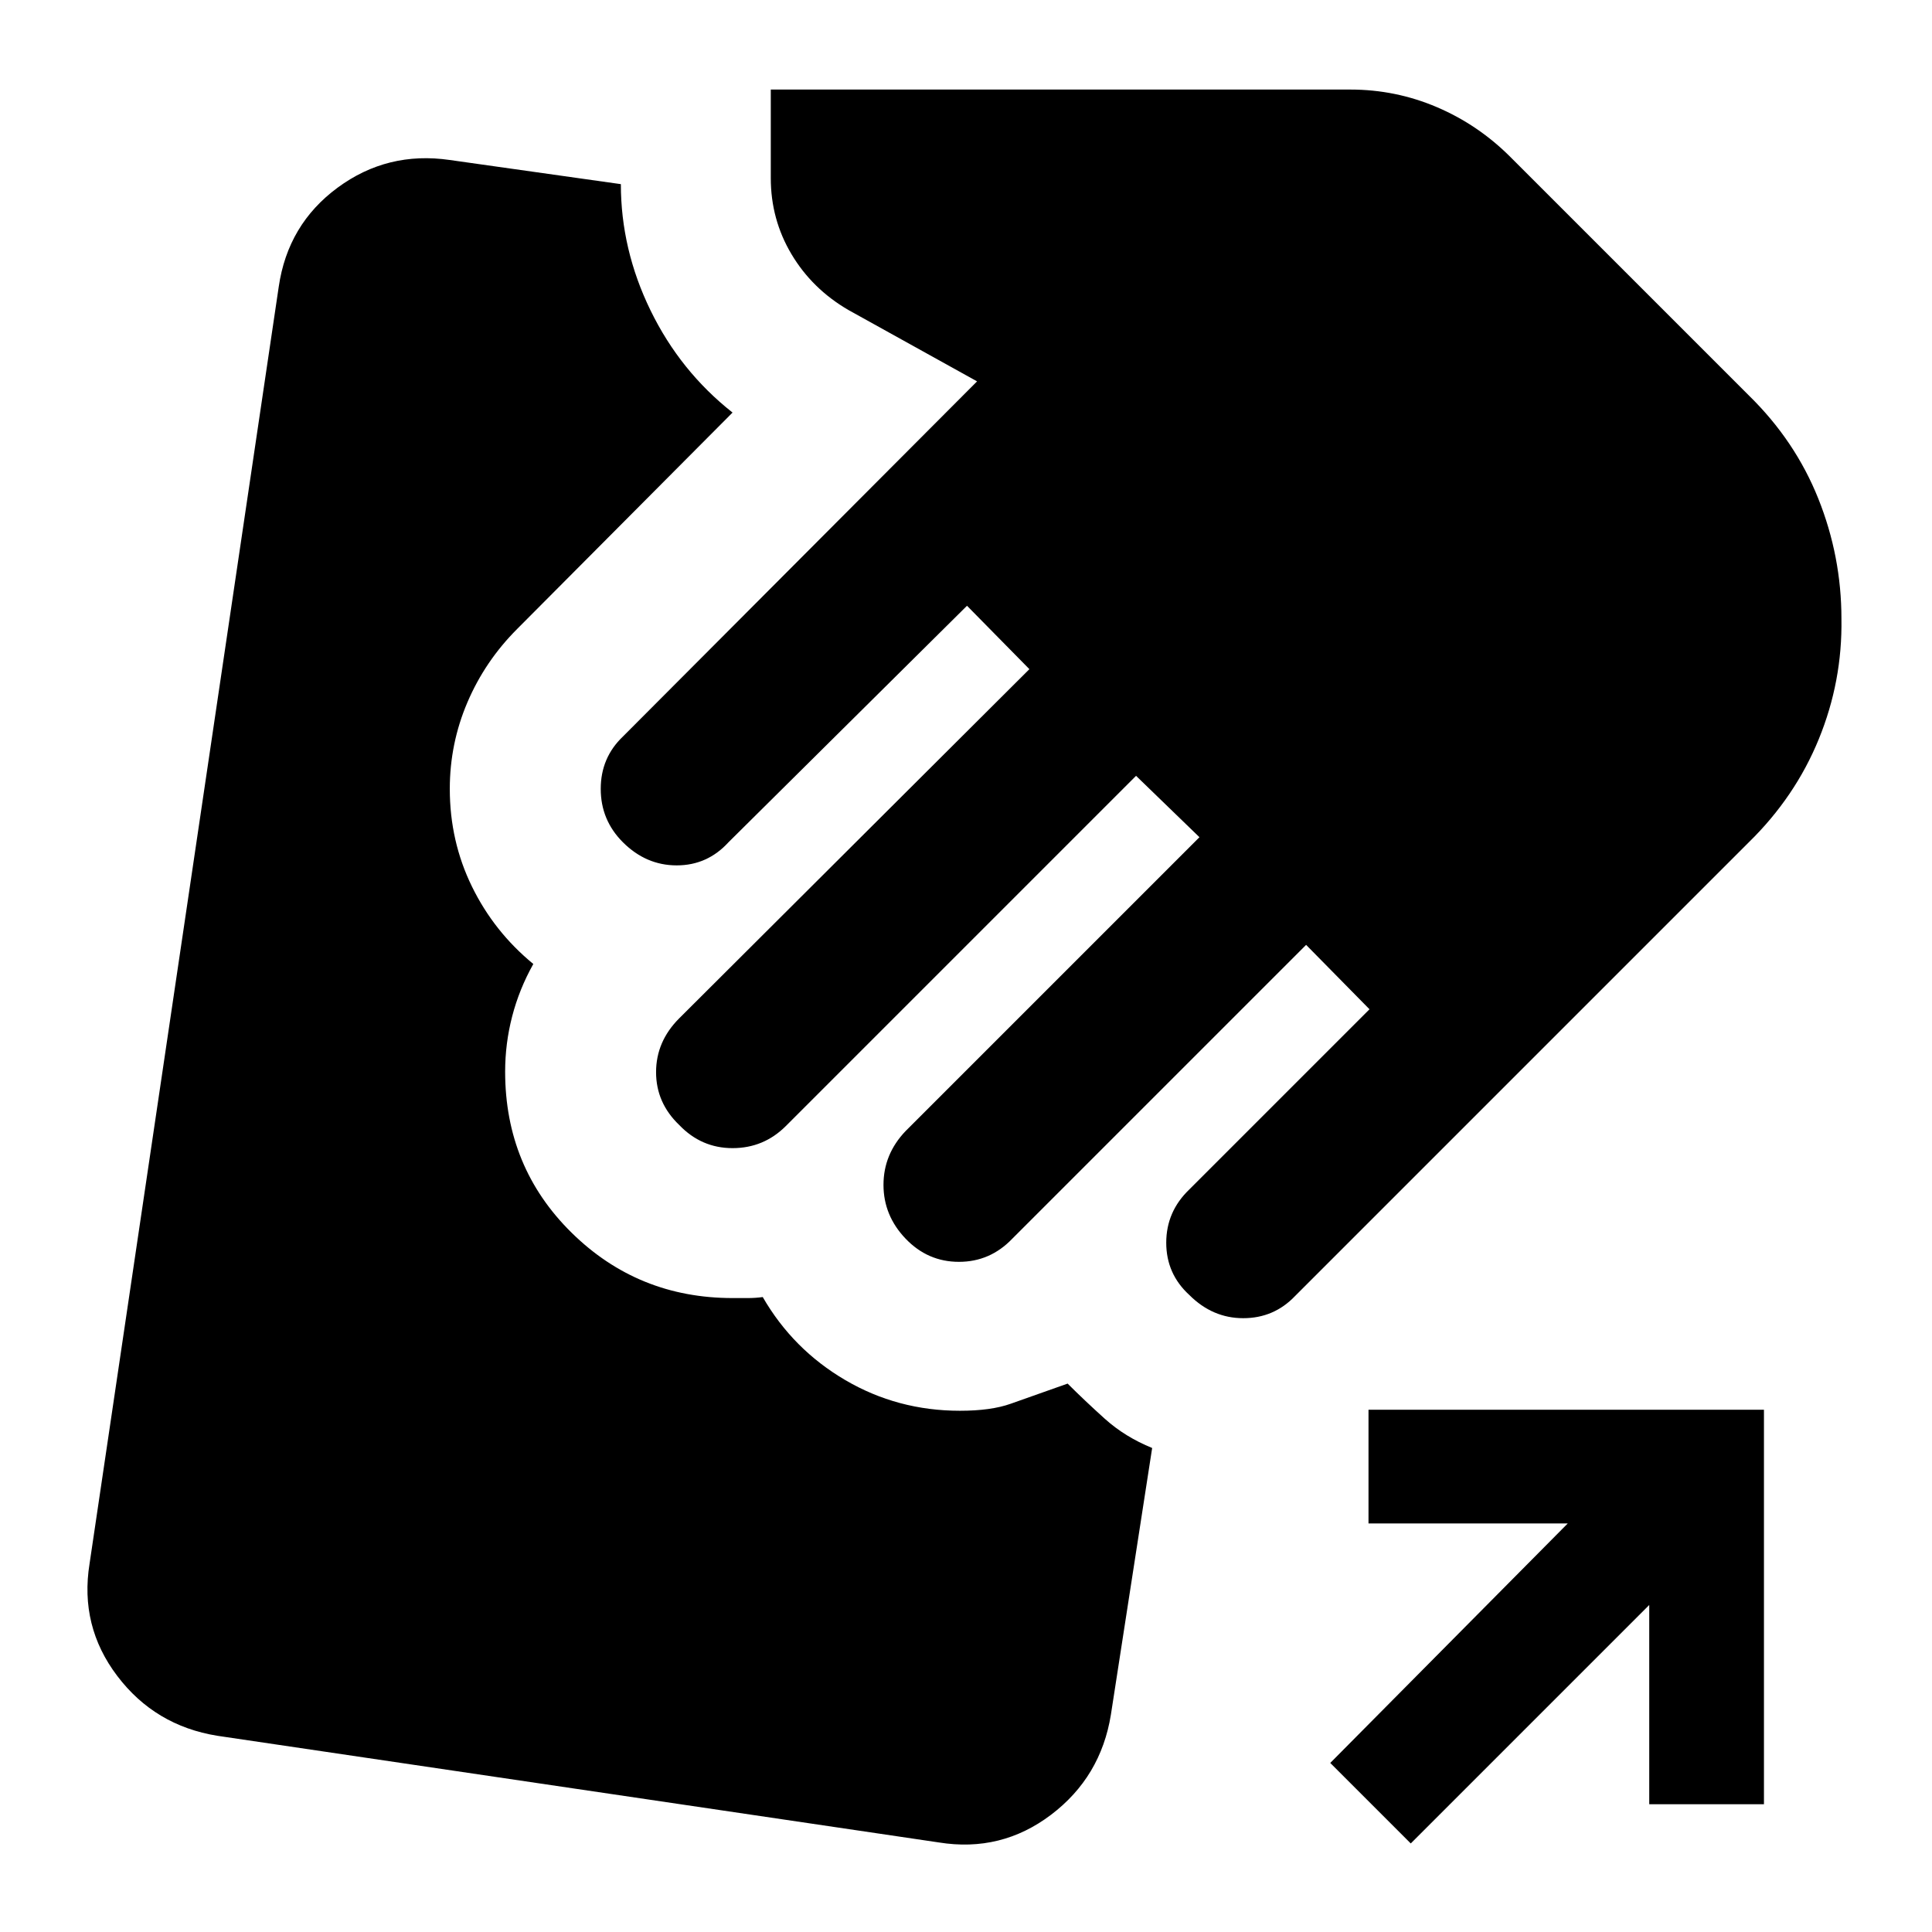 <svg xmlns="http://www.w3.org/2000/svg" height="24" viewBox="0 -960 960 960" width="24"><path d="M466.5-44.5 108-97.5q-31-5-49.75-29.75T44.5-183l94-634.5q4.5-31 29.25-49.25t55.75-13.75l85 12q0 32.5 14.75 62.75T364-755L257-647.5q-16 16-24.75 36.5t-8.75 43q0 26 11 48.5T265-481q-7 12.5-10.5 26t-3.5 27.5q0 47.5 33 80t80 32.5h7.5q4 0 7.5-.5 15 26 41 41.25T477-259q15.5 0 25.25-3.5t28.25-10Q539-264 549-255t23.5 14.5L552-108q-5 31-29.75 49.75T466.5-44.5Zm124.5-272q-11.5-10.5-11.5-26T591-369l89.5-89.5-31.5-32-146 146Q492-333 476.5-333T450-344.5q-11-11.5-11-26.75T450-398l146-146-31.5-30.5-174 174q-11 11-26.5 11T337.5-401Q326-412 326-427.25T337.5-454l174-173.5-31-31.5L362-541.5Q351.5-530 336.25-530t-26.75-11.5q-11-11-11-26.5t11-26l176-176.5-64-35.5q-18-10.5-28.25-27.75T383-871.5v-44h288q22.5 0 43 8.75T750.5-882L869-763.5q23 22.5 34.5 51.25T915-652.5q.5 31-11.25 59.75T869-541.5L643.5-316q-10.5 11-25.75 11T591-316.5ZM701-44l-40-40 118-119h-99v-56.5h196.5v196h-57v-99L701-44Z"/></svg>